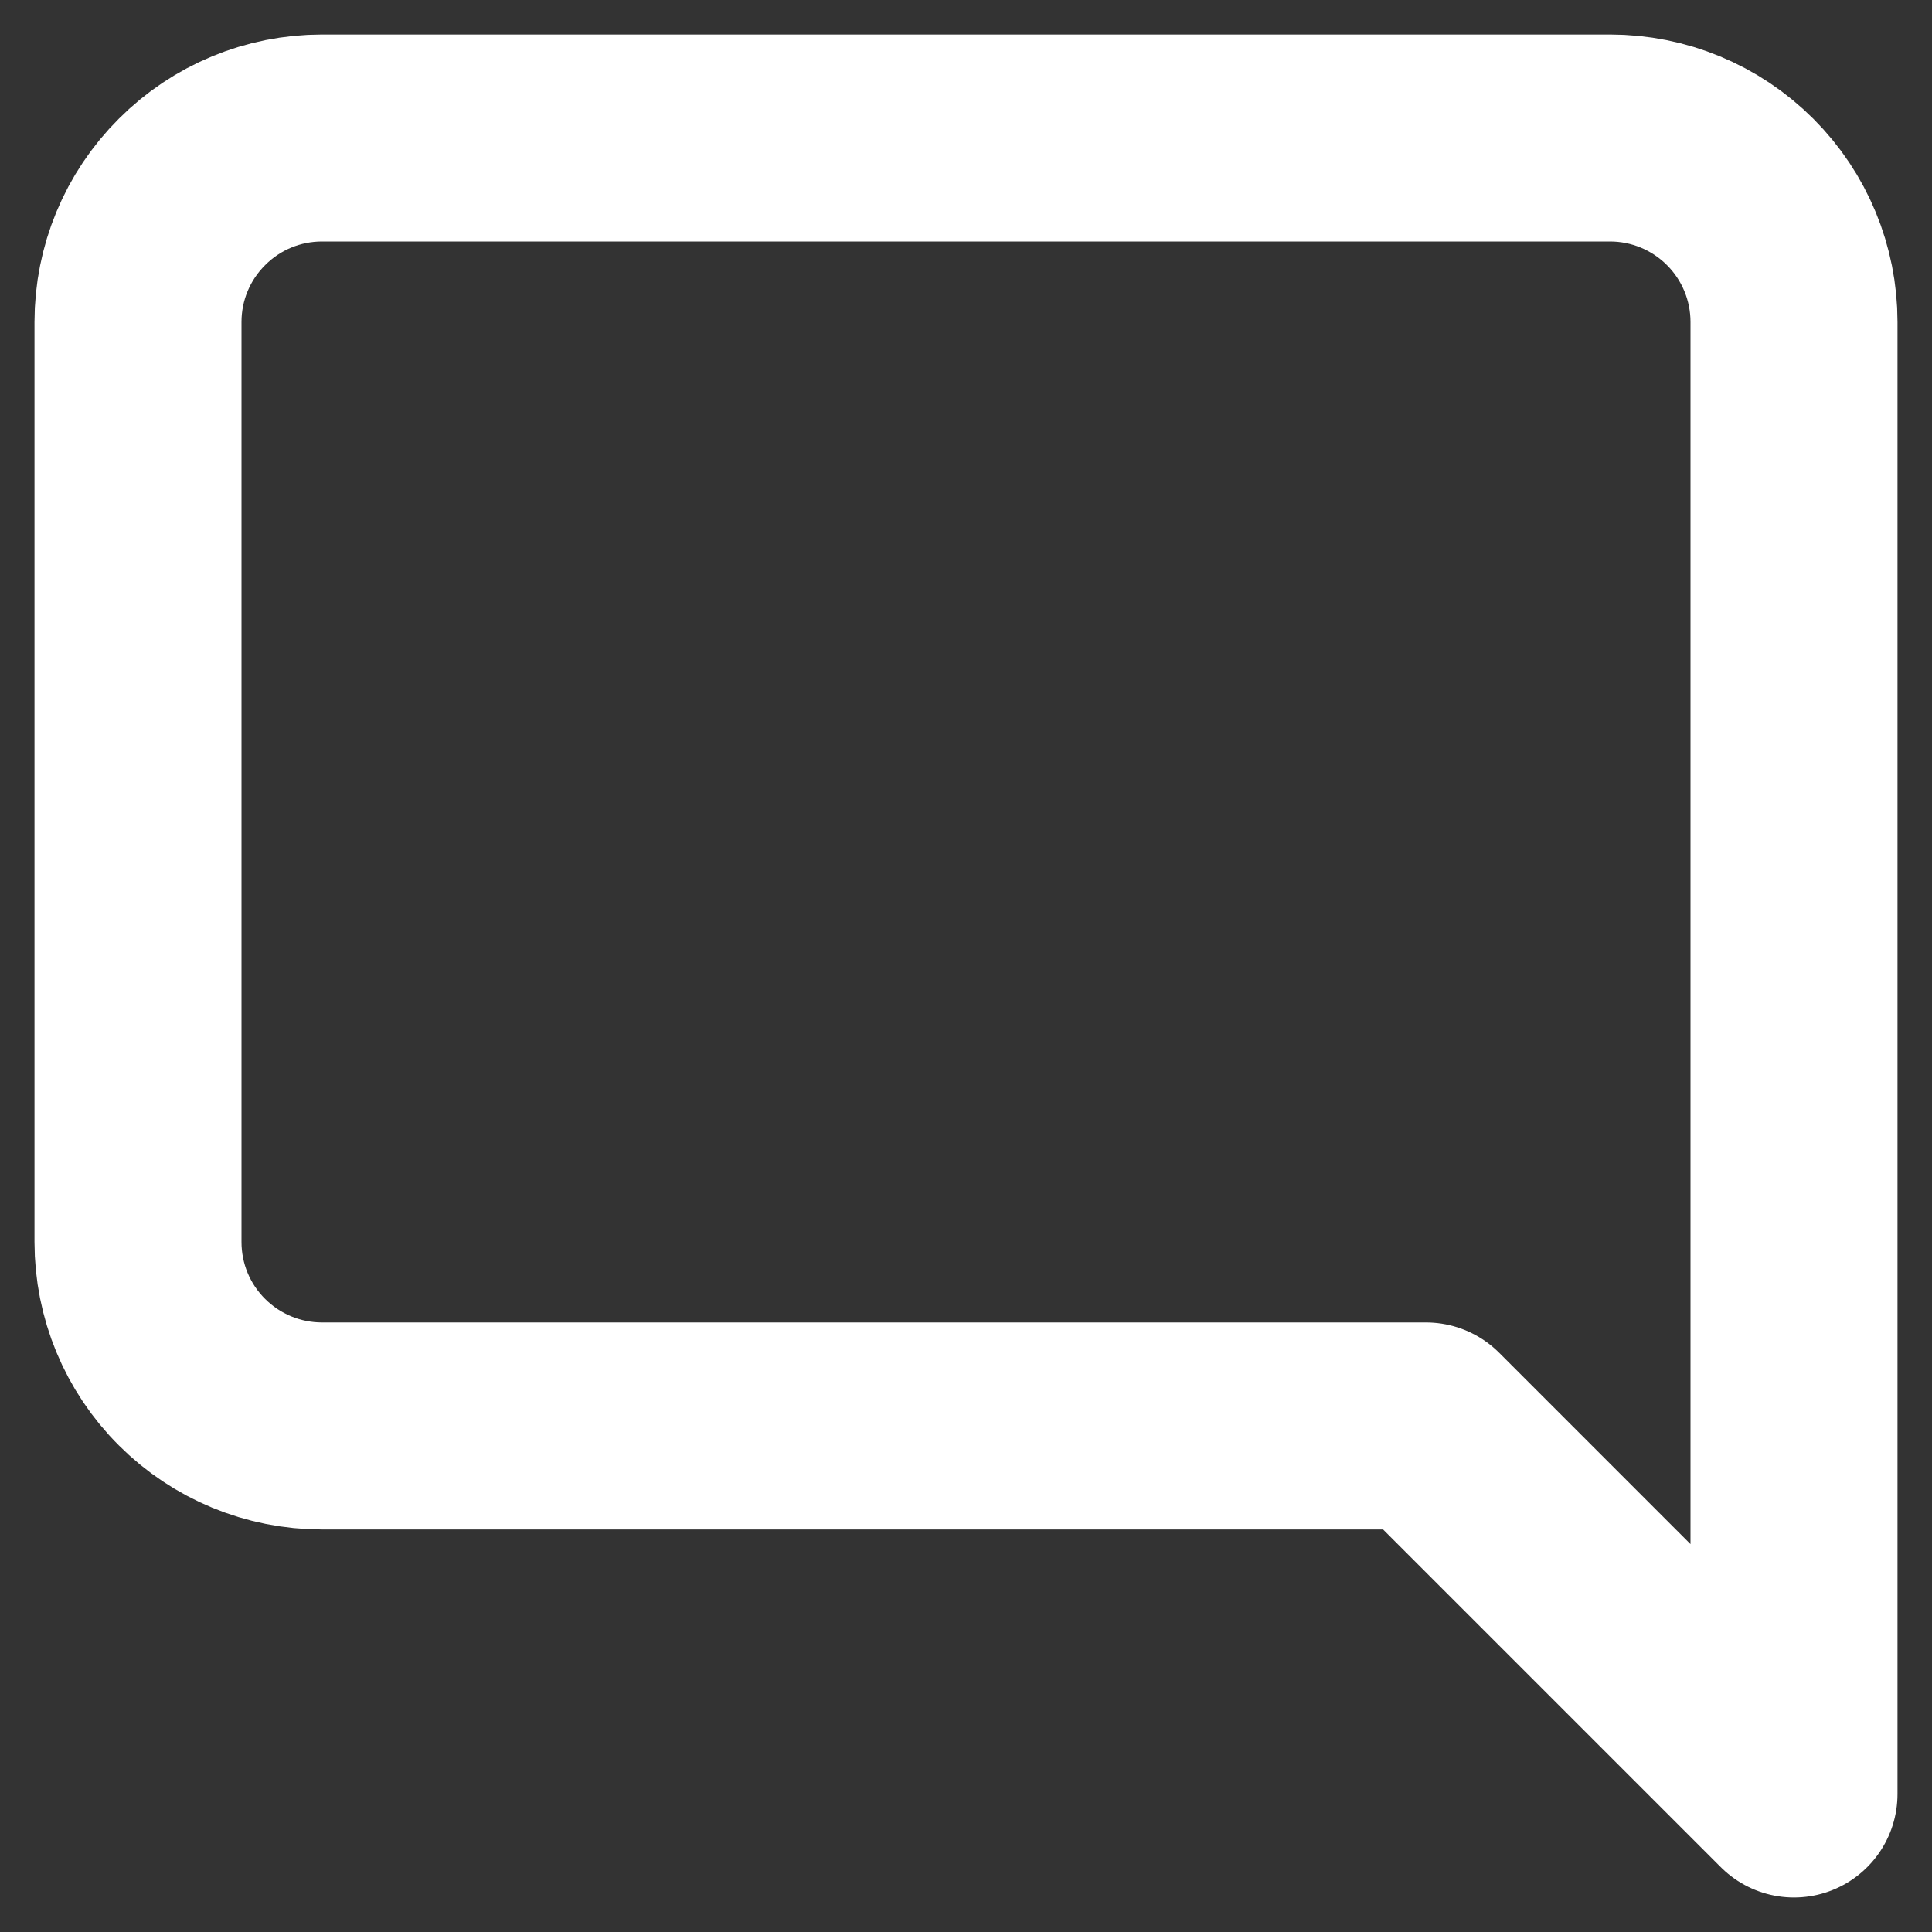 <svg width="14" height="14" viewBox="0 0 14 14" fill="none" xmlns="http://www.w3.org/2000/svg">
<rect x="0" y="0" width="14" height="14" fill="#333333" stroke="none"/>
<path d="M1 9C1 9.354 1.14 9.693 1.391 9.943C1.641 10.193 1.98 10.333 2.333 10.333H10.333L13 13V2.333C13 1.98 12.86 1.641 12.61 1.391C12.359 1.14 12.02 1 11.667 1H2.333C1.98 1 1.641 1.14 1.391 1.391C1.14 1.641 1 1.98 1 2.333V9Z" stroke="white" stroke-width="1.5" stroke-linecap="round" stroke-linejoin="round"/>
</svg>
